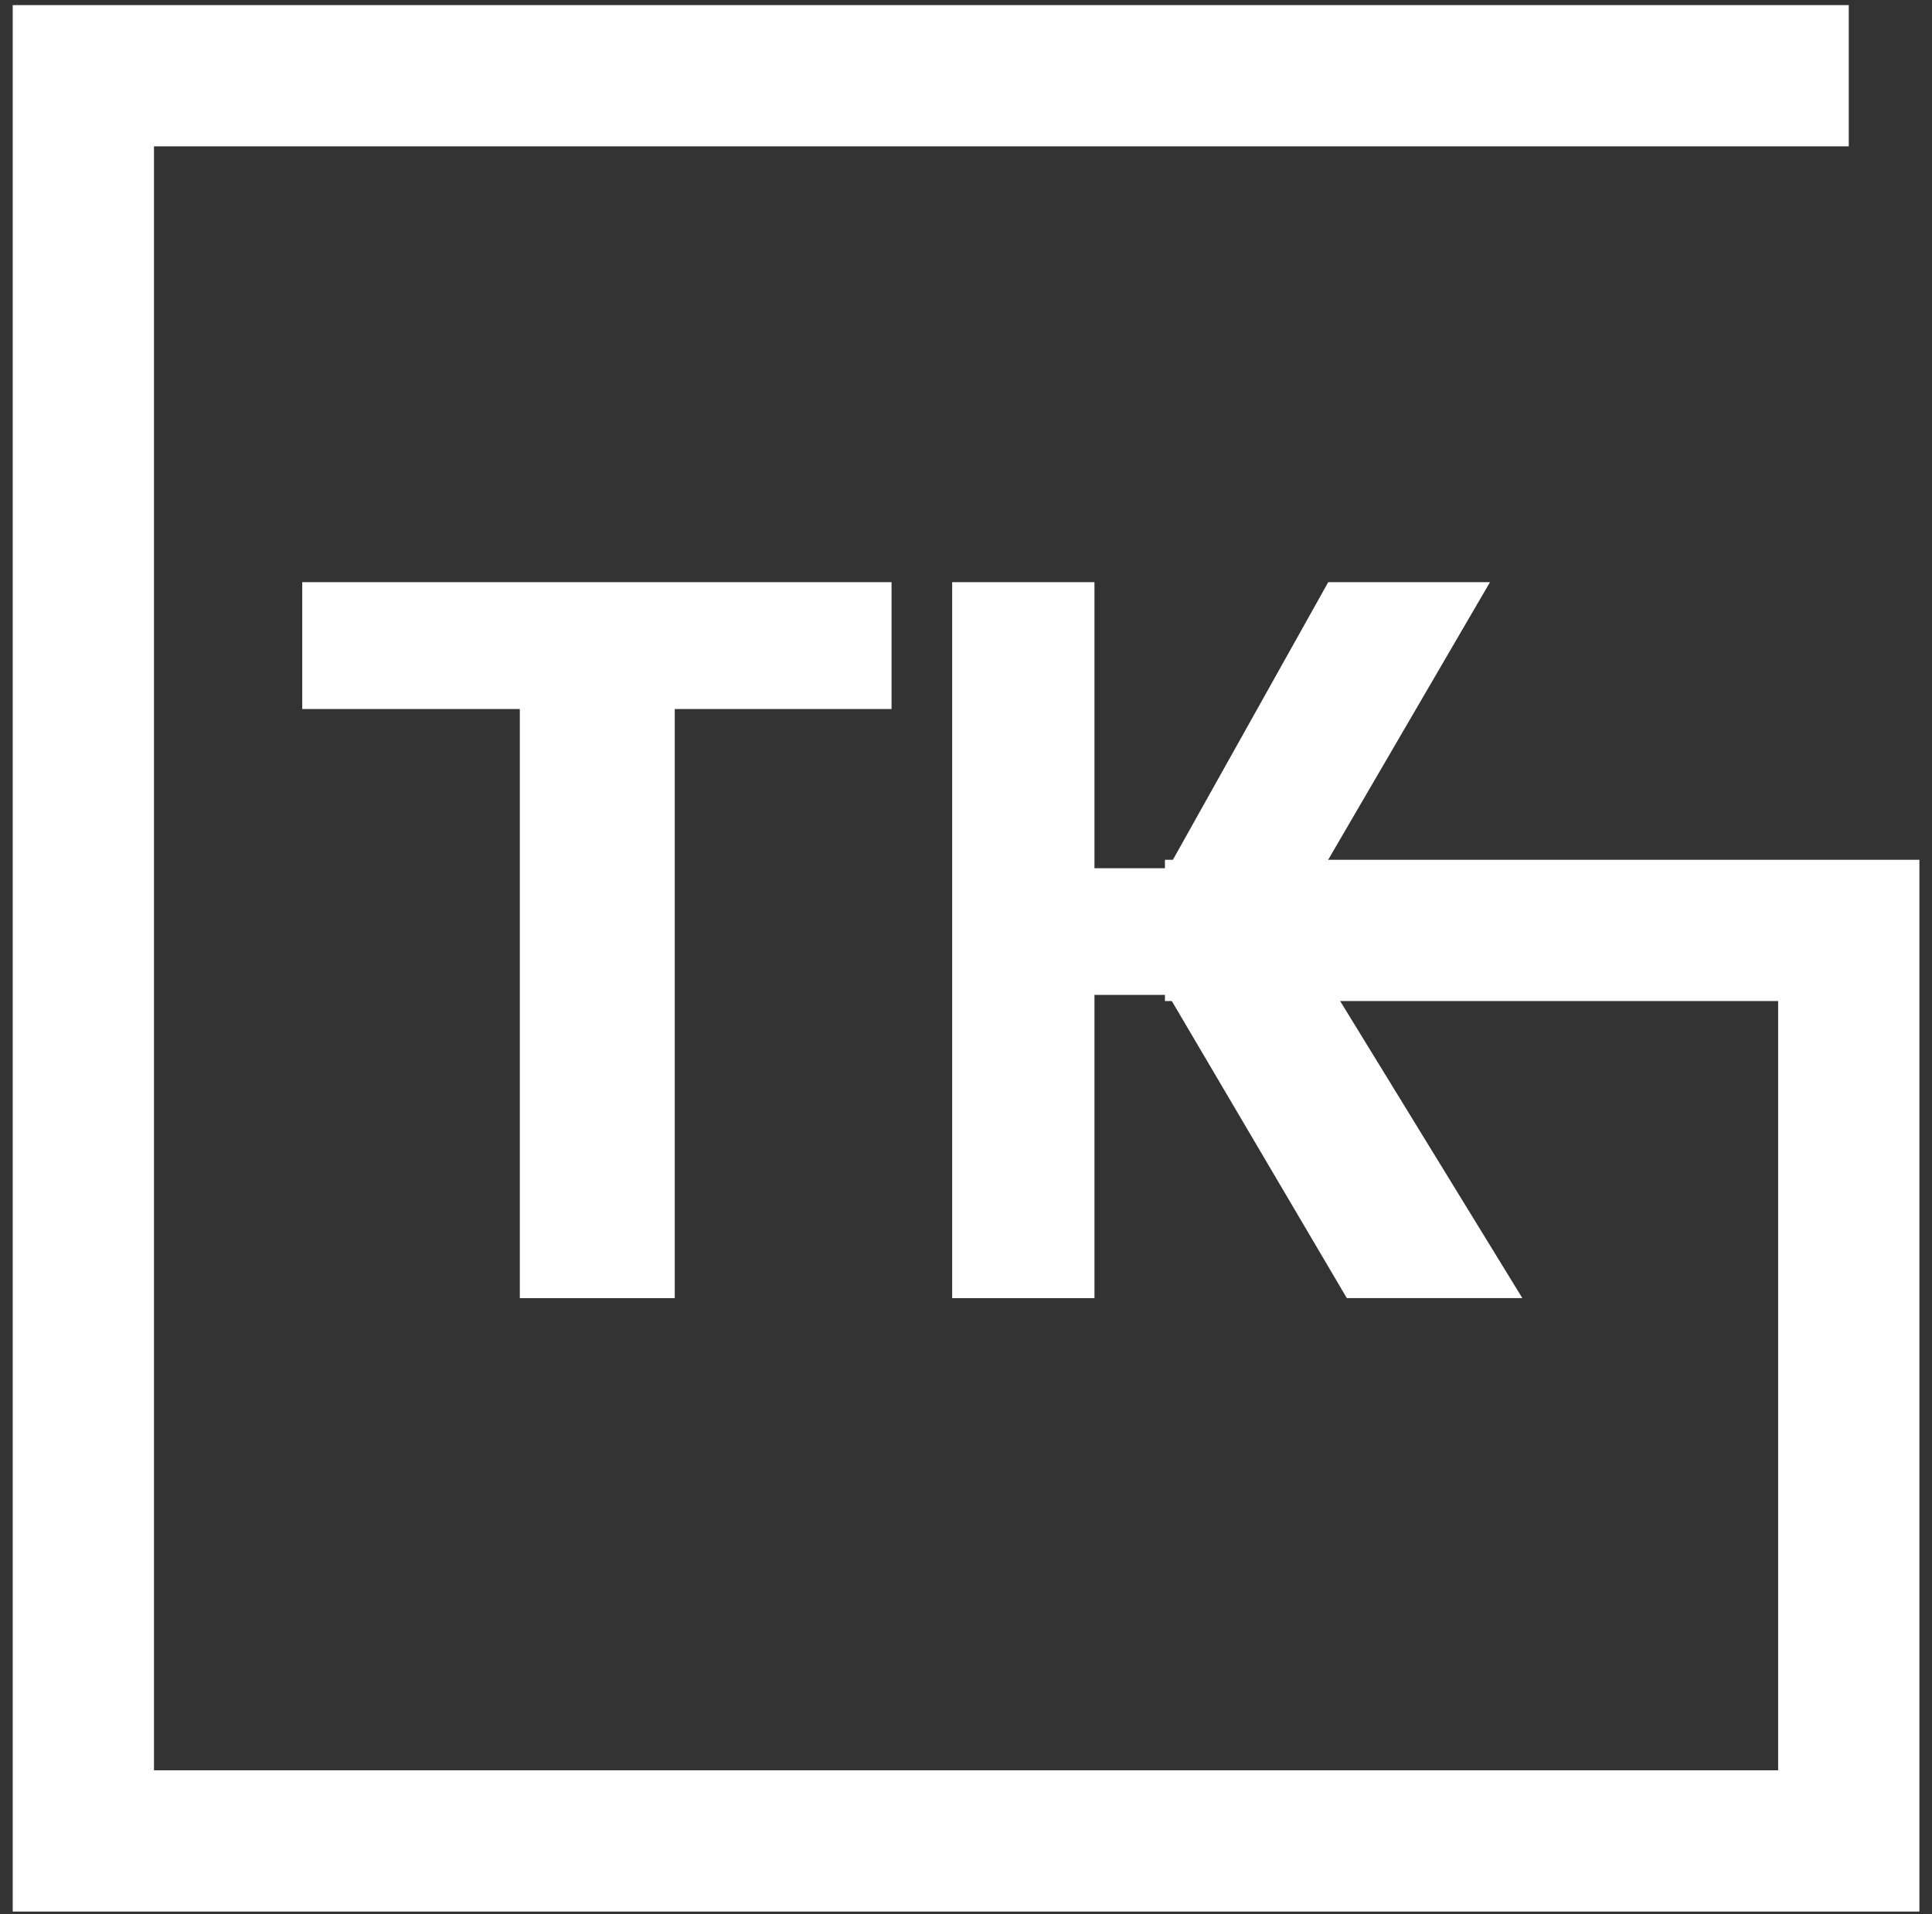 <svg xmlns="http://www.w3.org/2000/svg" viewBox="0 0 161.391 159.907">
  <rect x="0" y="0" width="161.391" height="159.907" fill="#333333" stroke="none"/>
  <defs>
    <style>
      .cls-1 {
        fill: #fff;
      }

      .cls-2 {
        fill: none;
        stroke: #fff;
        stroke-miterlimit: 10;
        stroke-width: 11.8px;
      }
    </style>
  </defs>
  <title>logo</title>
  <g id="tk">
    <g>
      <path class="cls-1" d="M43.423,59.236H25.248V48.635h49.228V59.236H56.367v49.217H43.423Z"/>
      <path class="cls-1" d="M97.586,83.119h-6.16v25.334H79.54V48.635H91.426V72.534h6.16l13.371-23.899H124.469l-16.559,28.41,19.261,31.407H112.509Z"/>
    </g>
  </g>
  <g id="line">
    <polyline class="cls-2" points="154.438 6.327 6.963 6.327 6.963 153.802 154.438 153.802 154.438 77.732 97.314 77.732"/>
  </g>
</svg>
